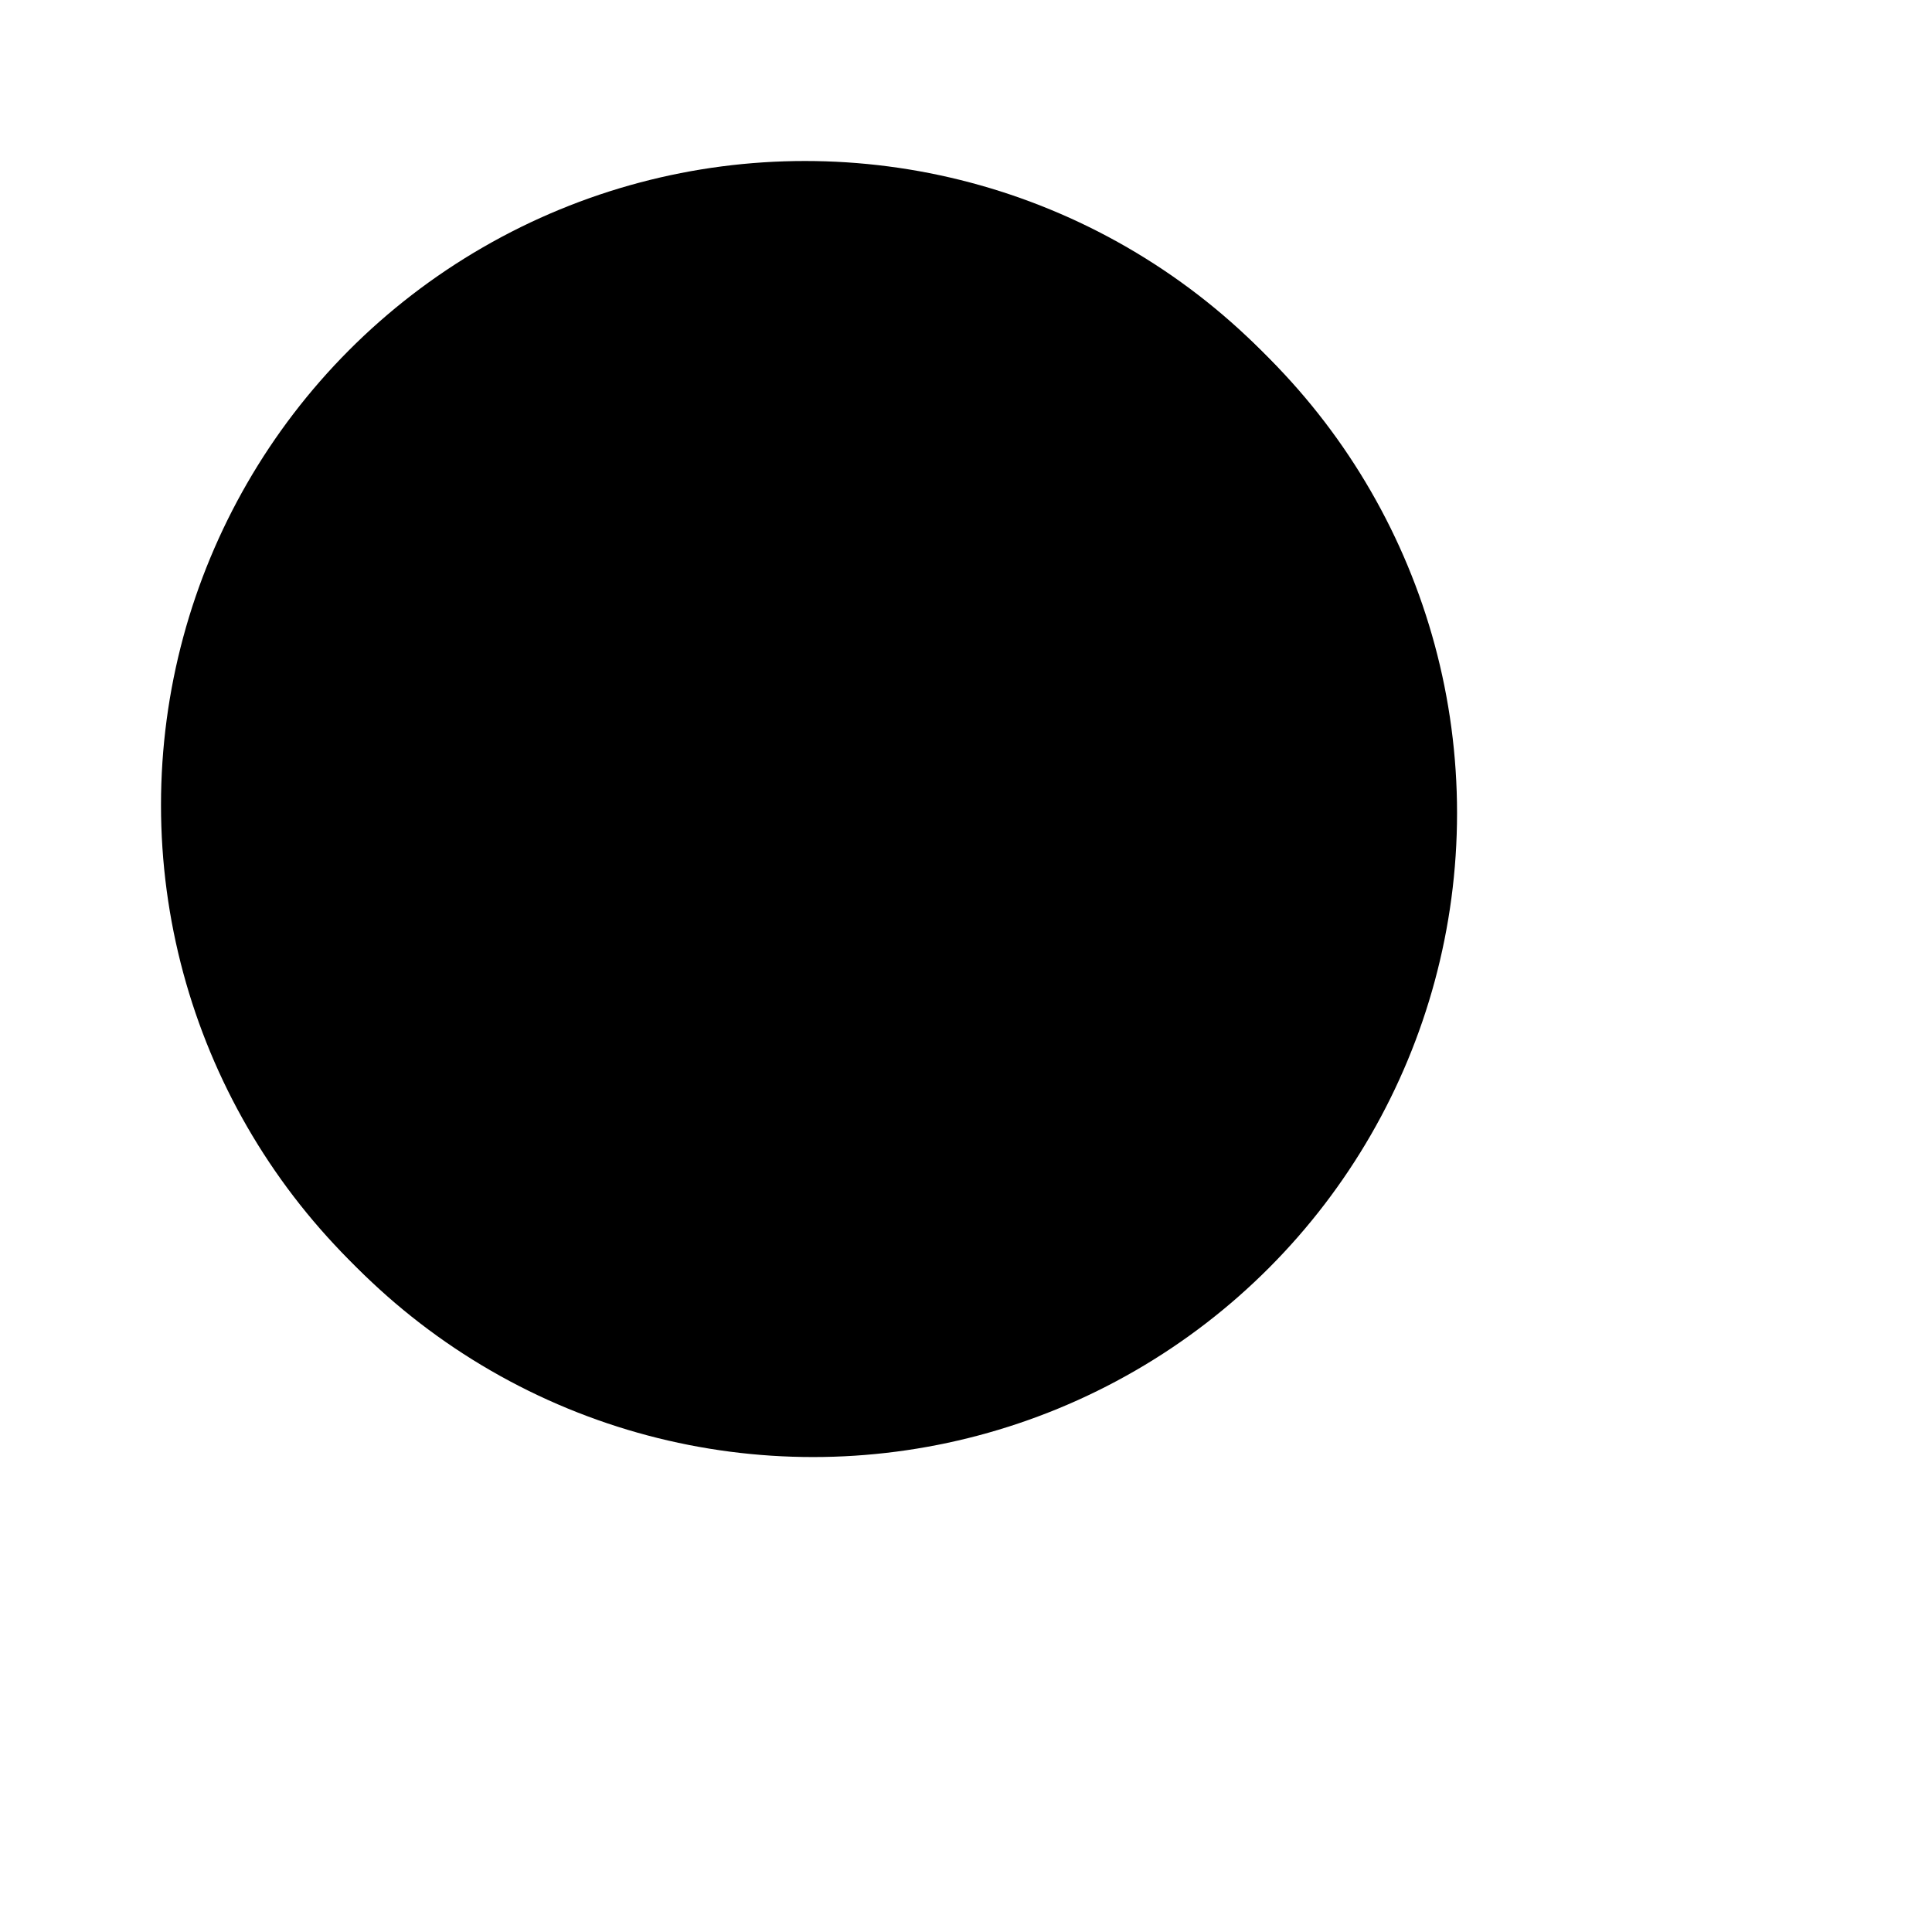 <svg viewBox="0 0 24 24"><circle cx="10" cy="10" r="8"/><line x1="21.8" x2="16.2" y1="21.8" y2="16.2"/><line x1="13" x2="7" y1="10" y2="10"/><circle cx="10.1" cy="10.1" r="8"/><line x1="21.9" x2="16.3" y1="21.9" y2="16.3"/><line x1="13.1" x2="7.1" y1="10.1" y2="10.1"/><line x1="10" x2="10" y1="13" y2="7"/></svg>